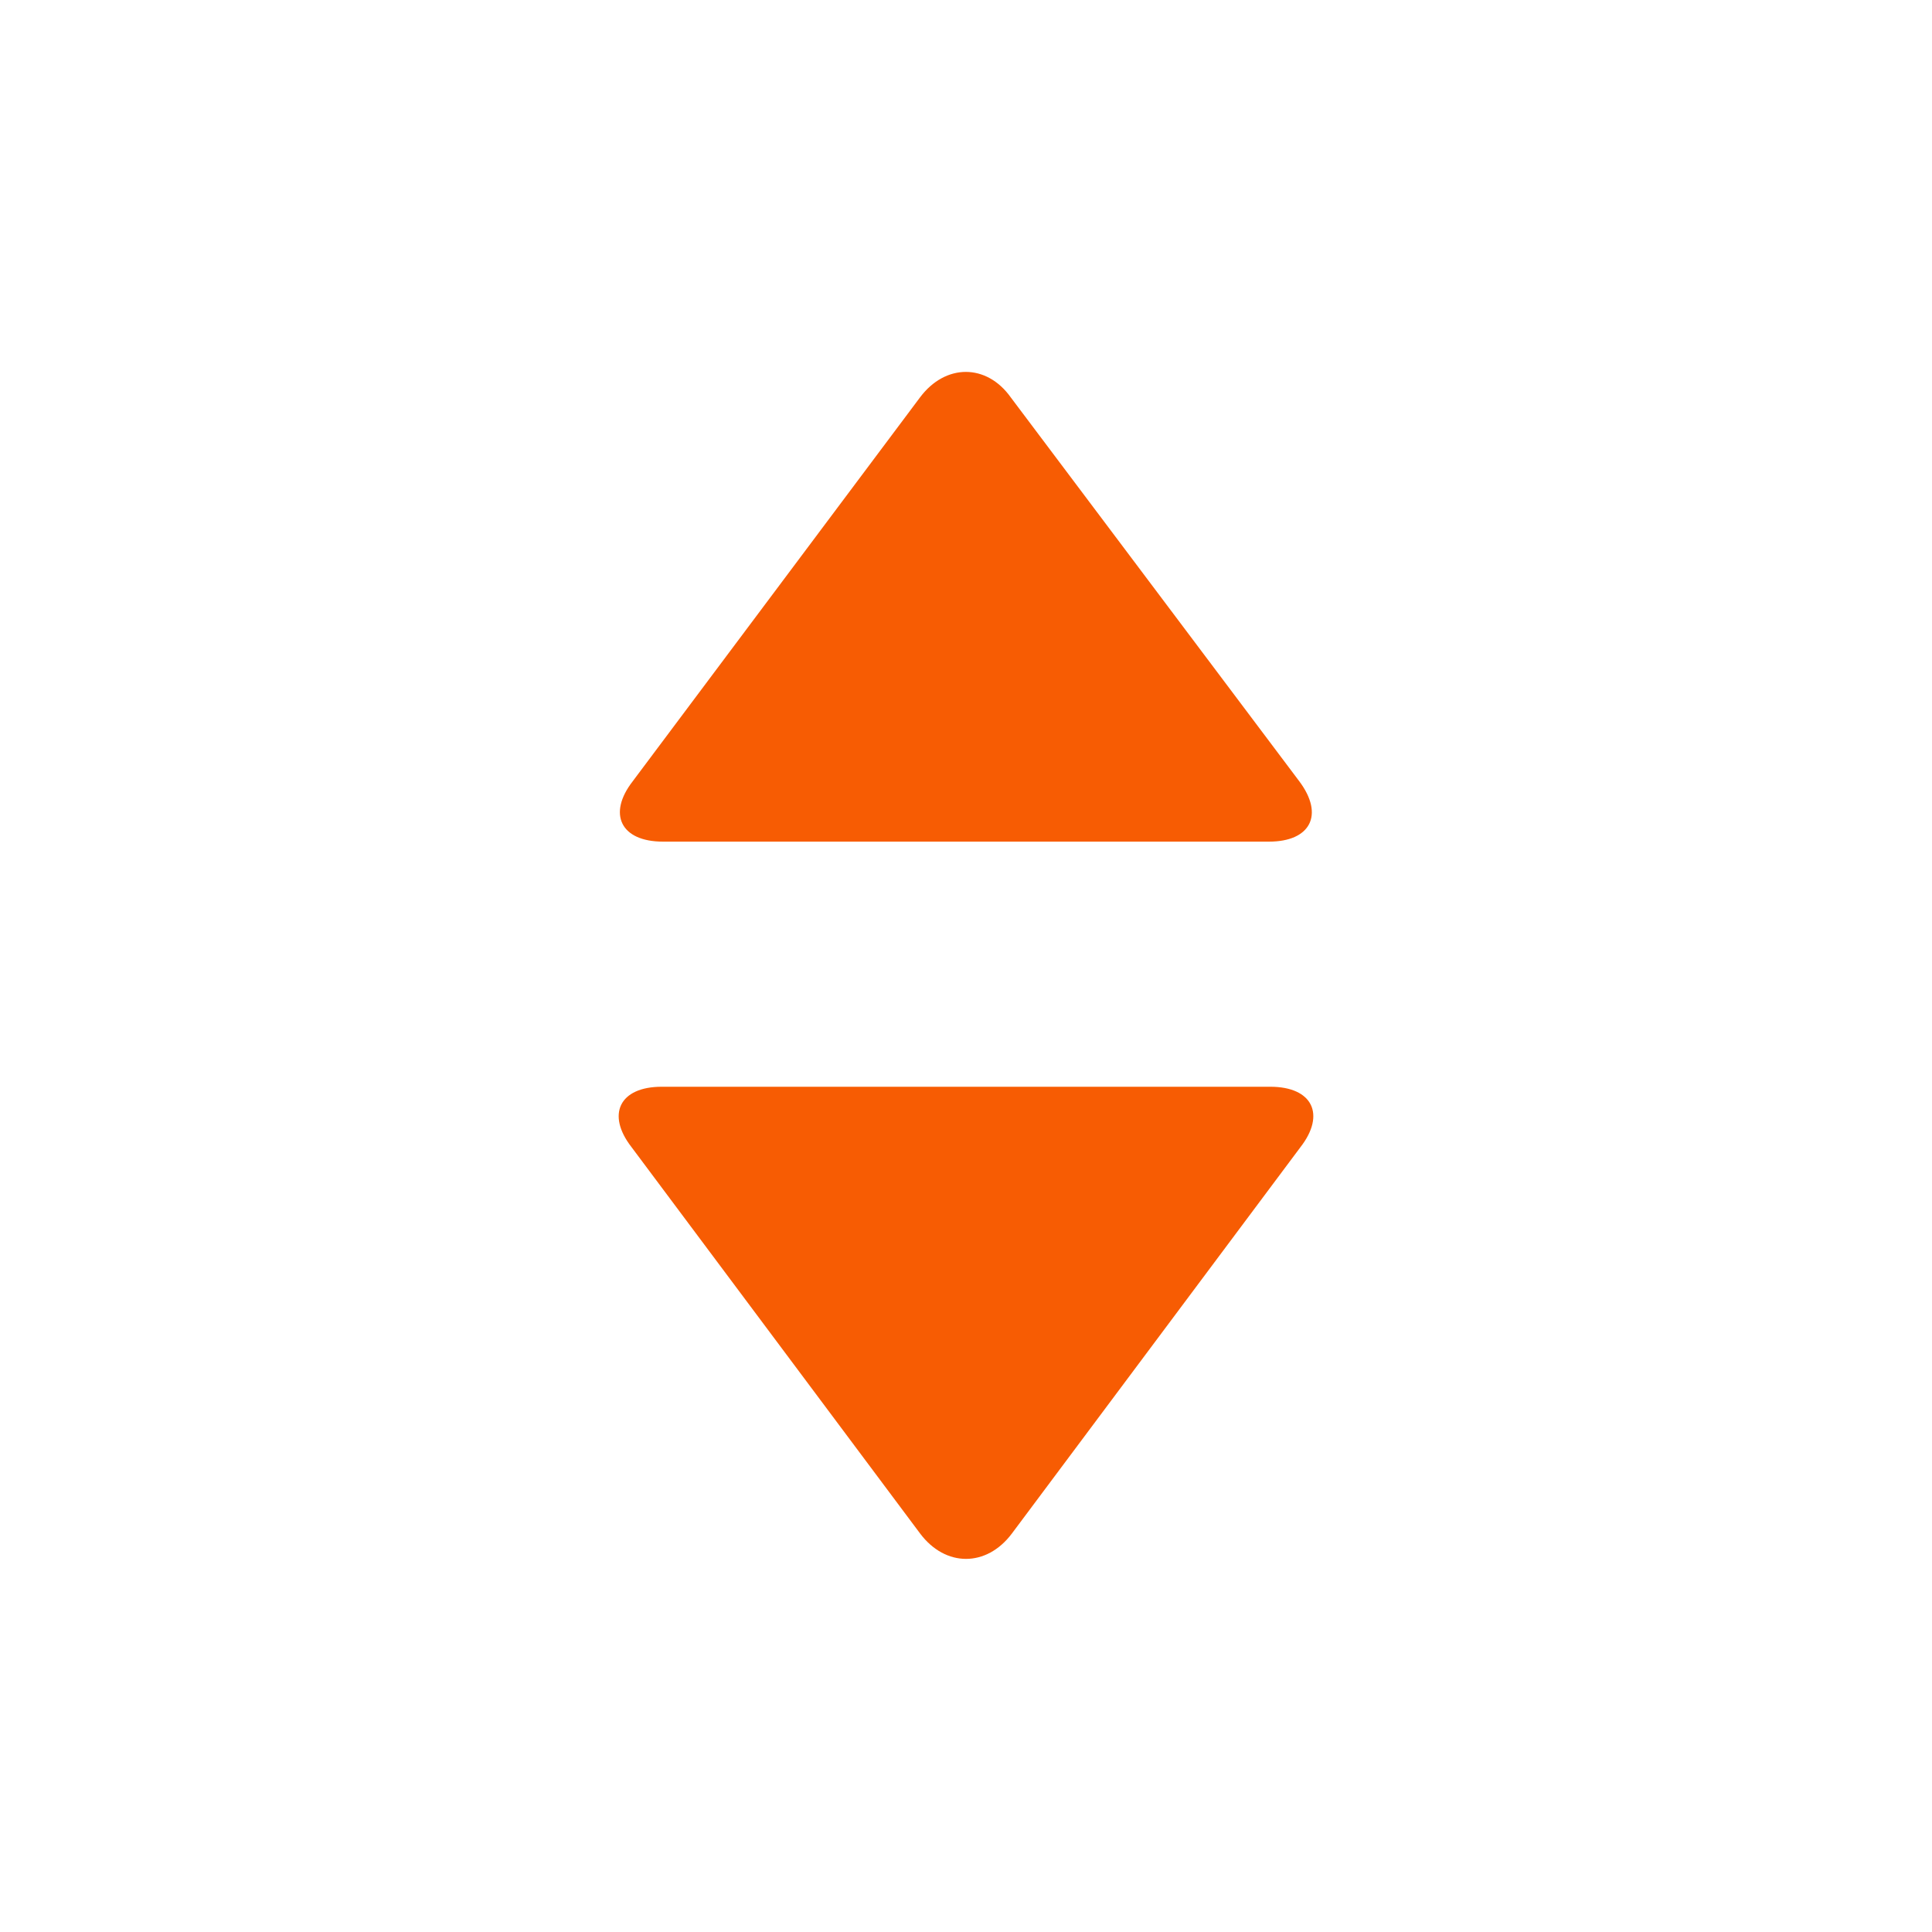 <svg xmlns="http://www.w3.org/2000/svg" viewBox="0 0 16 16" width="16" height="16">
<cis-name>selectbox</cis-name>
<cis-semantic>warning</cis-semantic>
<path id="selectbox_2_" fill="#F75C03" d="M8.38,12.7c-0.21,0.28-0.55,0.28-0.76,0L5.23,9.5C5.02,9.23,5.13,9,5.48,9h5.04
	c0.35,0,0.46,0.23,0.25,0.5L8.38,12.7z M7.62,3.29c0.21-0.28,0.55-0.28,0.75,0l2.39,3.18c0.21,0.28,0.09,0.5-0.25,0.5H5.49
	c-0.35,0-0.46-0.23-0.25-0.5L7.62,3.29z"/>
</svg>
